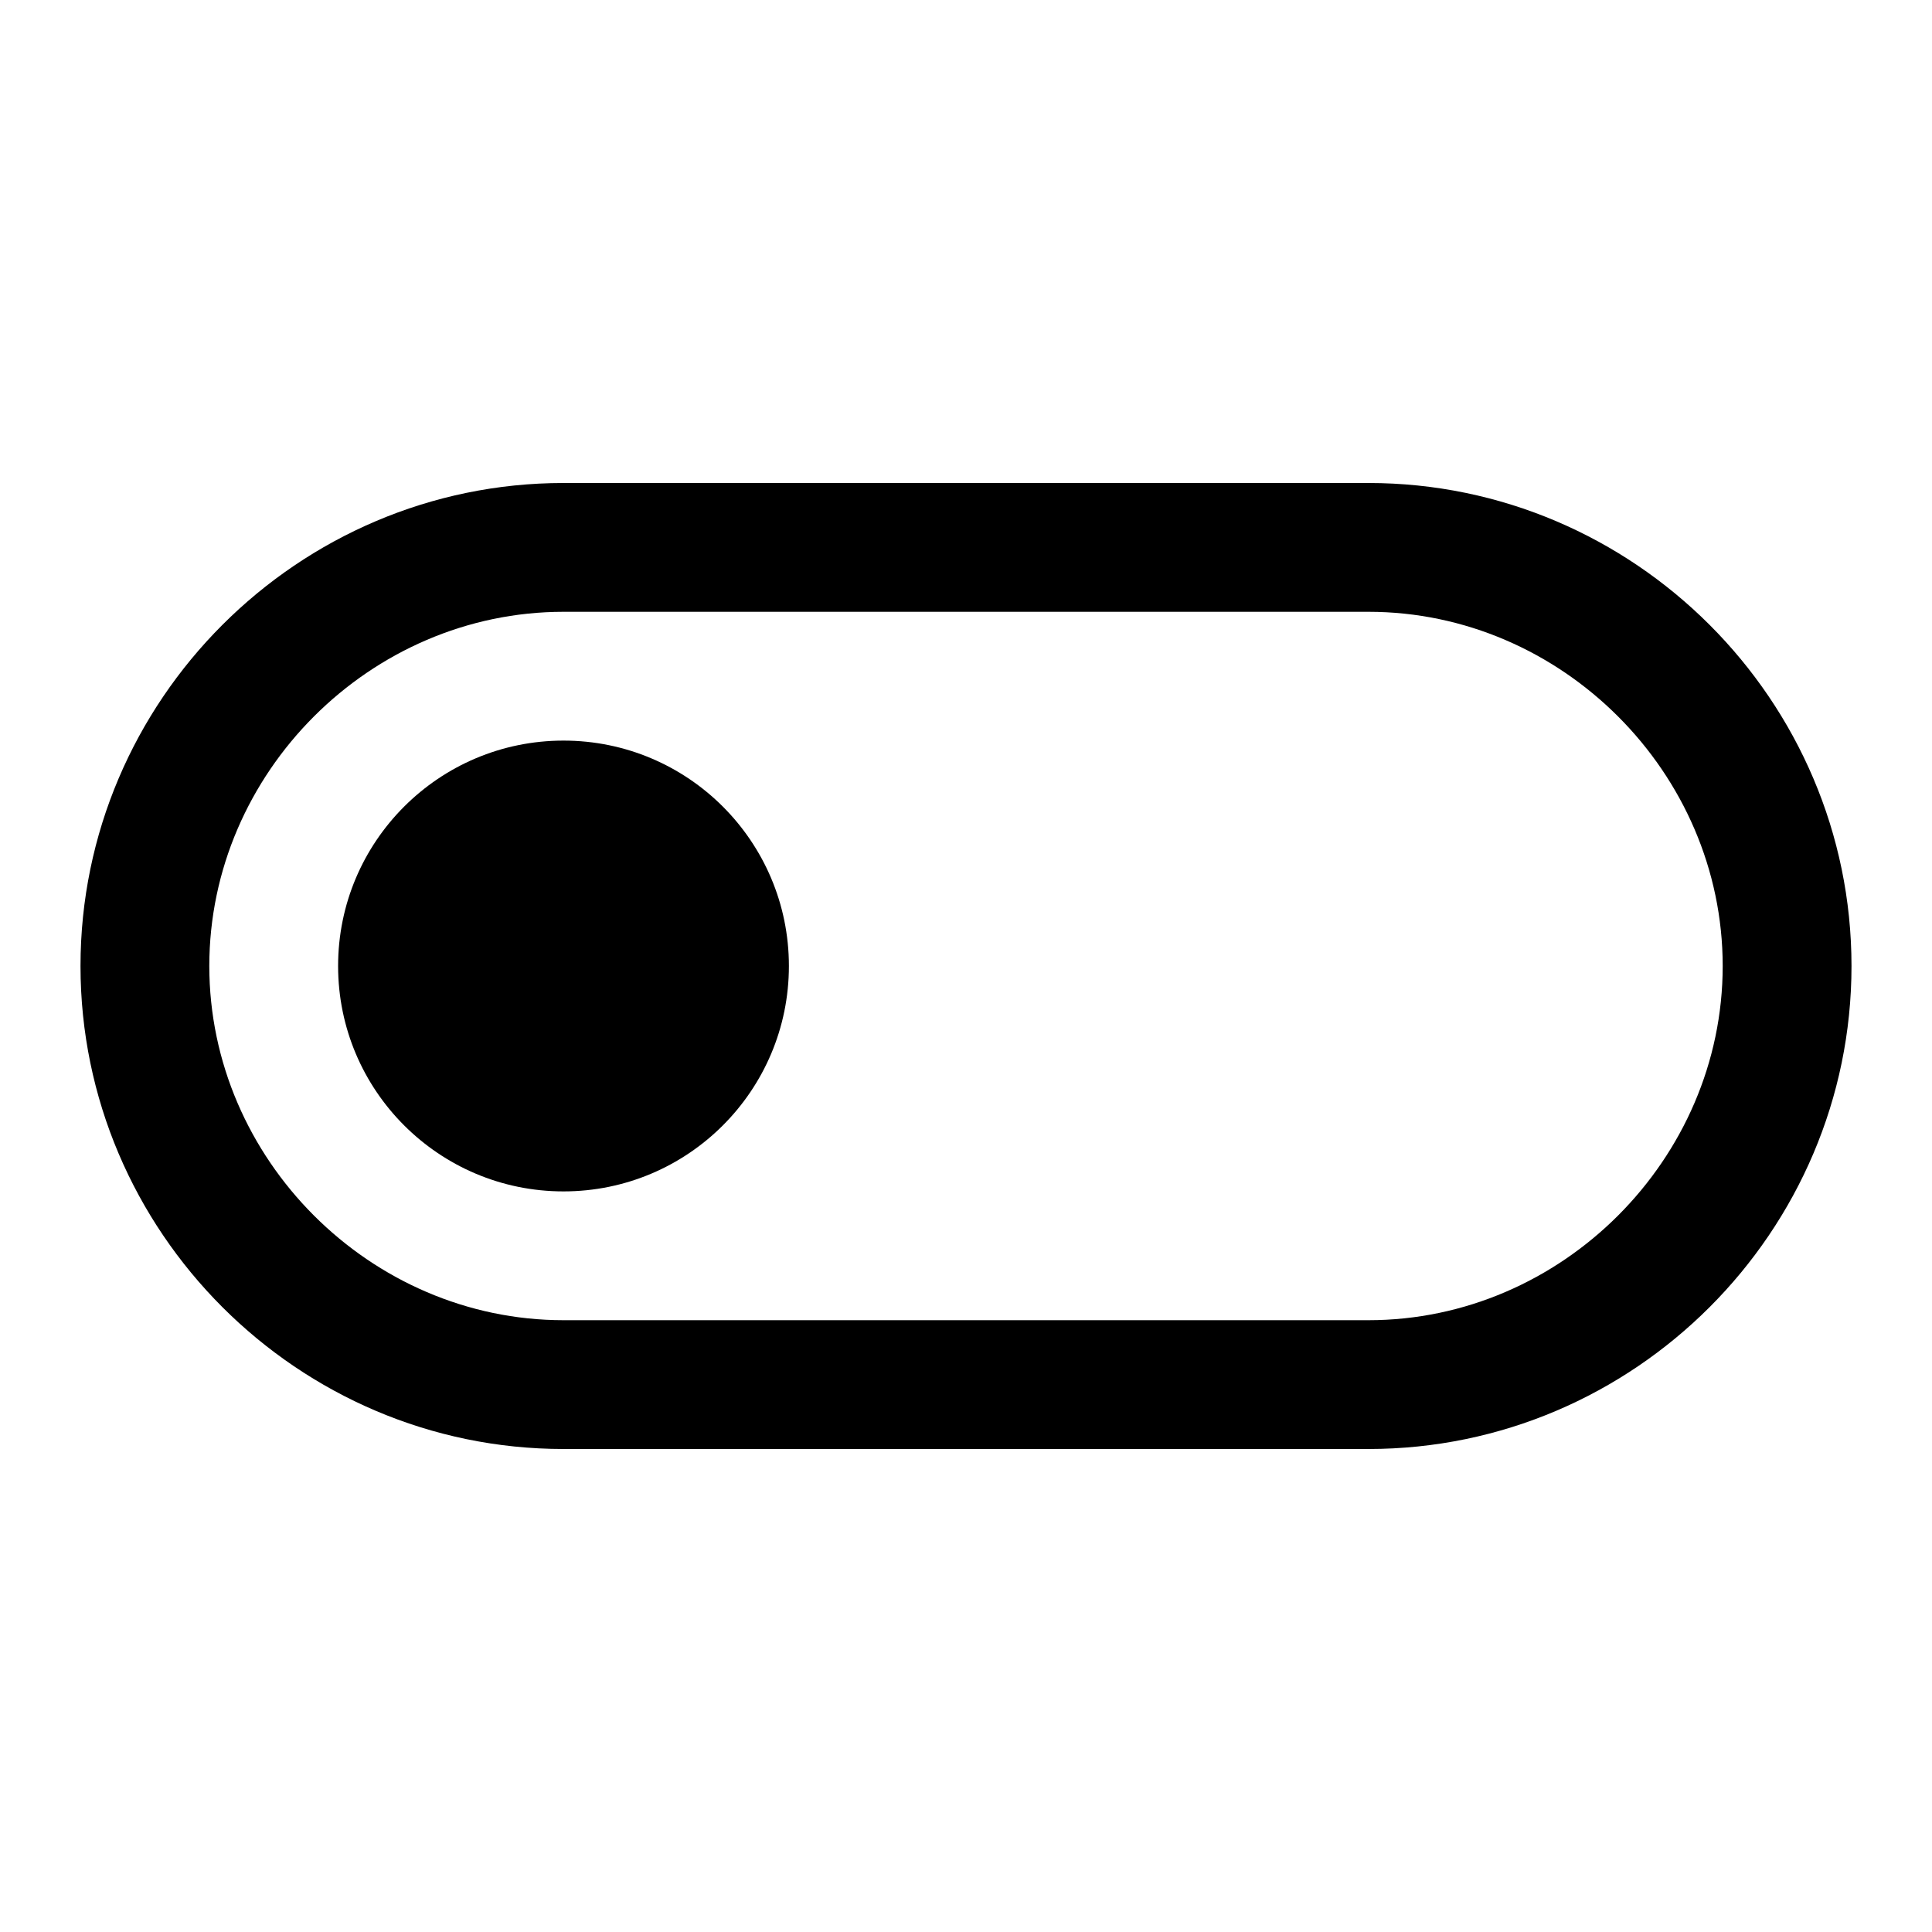 <?xml version="1.0" encoding="utf-8"?>
<!-- Generator: Adobe Illustrator 23.1.1, SVG Export Plug-In . SVG Version: 6.00 Build 0)  -->
<svg version="1.1" id="Layer_1" xmlns="http://www.w3.org/2000/svg" xmlns:xlink="http://www.w3.org/1999/xlink" x="0px" y="0px"
	 viewBox="0 0 24 24" style="enable-background:new 0 0 24 24;" xml:space="preserve">
<style type="text/css">
	.st0{fill:none;}
</style>
<g>
	<path d="M17,7.6c2.4,0,4.4,2,4.4,4.4s-2,4.4-4.4,4.4H7c-2.4,0-4.4-2-4.4-4.4s2-4.4,4.4-4.4H17 M17,6H7c-3.3,0-6,2.7-6,6s2.7,6,6,6
		h10c3.3,0,6-2.7,6-6S20.3,6,17,6L17,6z"/>
</g>
<path class="st0" d="M0,0h24v24H0V0z"/>
<circle cx="7" cy="12" r="2.8"/>
</svg>
